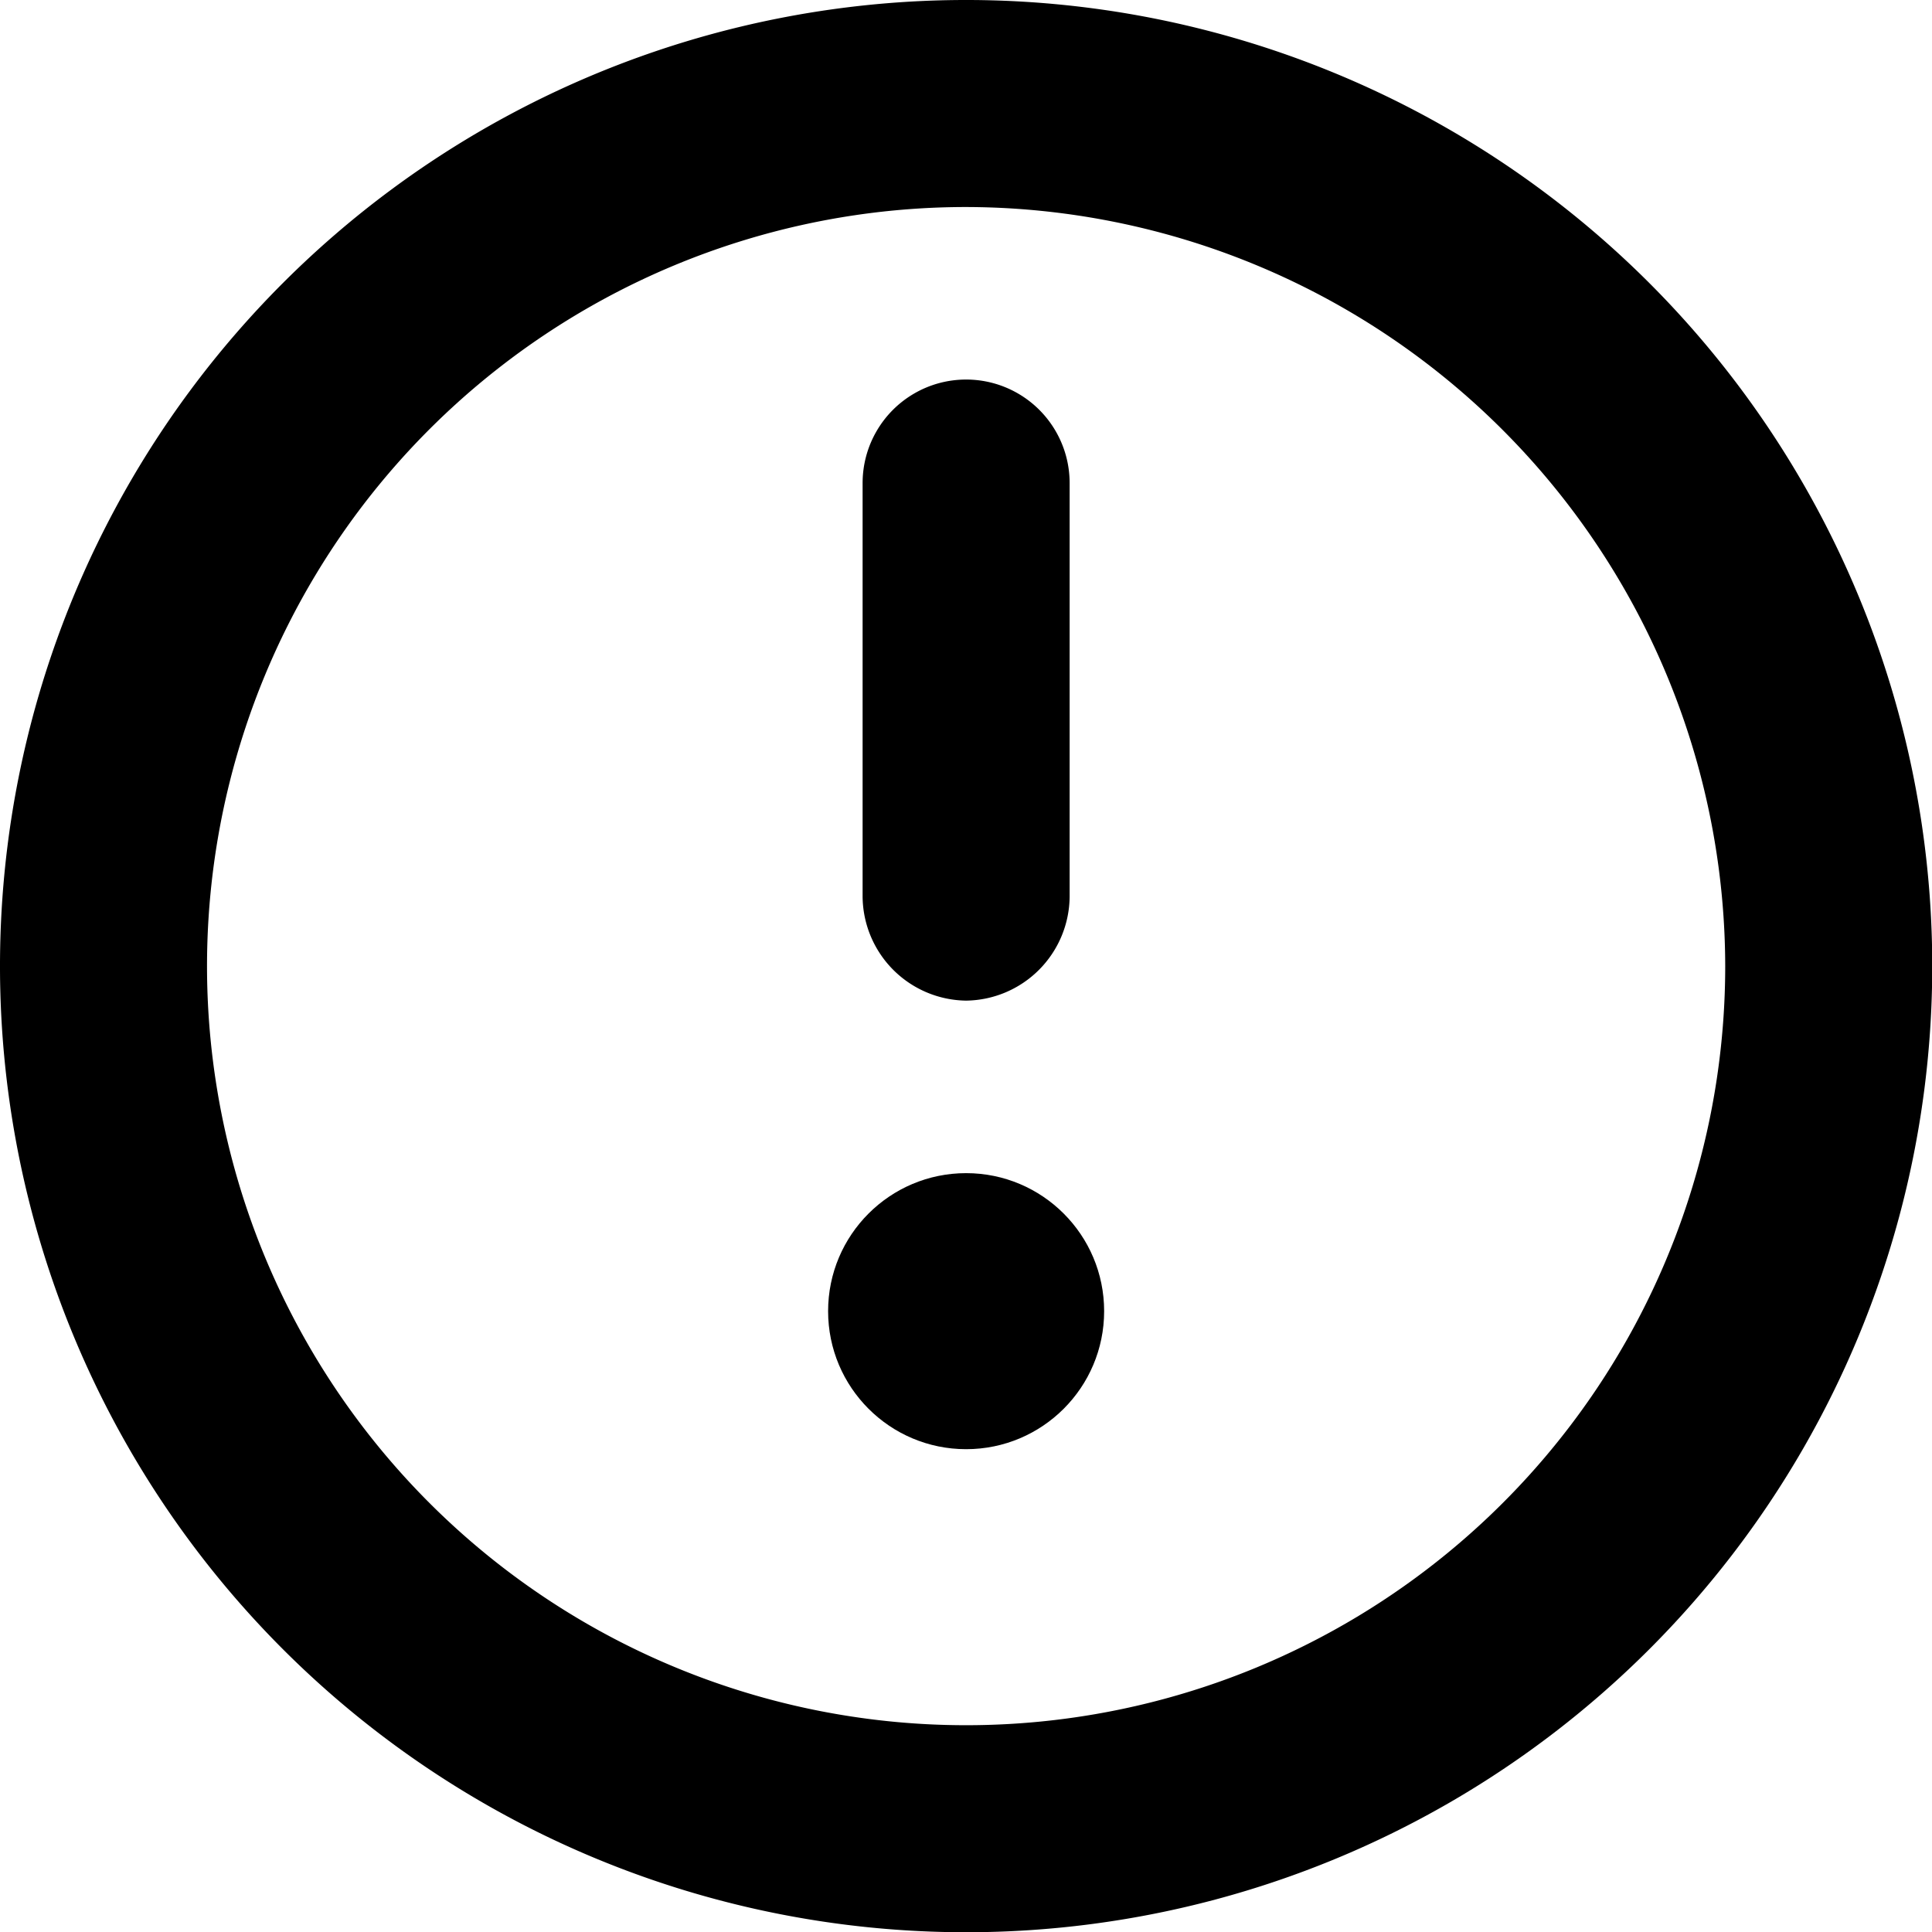 <svg xmlns="http://www.w3.org/2000/svg" viewBox="0 0 48 48"><g transform="matrix(3.429,0,0,3.429,0,0)"><g><path d="M7,14a7,7,0,1,1,7-7A7,7,0,0,1,7,14ZM7,1.5A5.5,5.5,0,1,0,12.5,7,5.51,5.51,0,0,0,7,1.5Z"/><path d="M7,7.25a.76.76,0,0,1-.75-.75v-3a.75.75,0,0,1,1.5,0v3A.76.76,0,0,1,7,7.25Z"/><circle cx="7" cy="9.5" r="1"/></g></g></svg>
